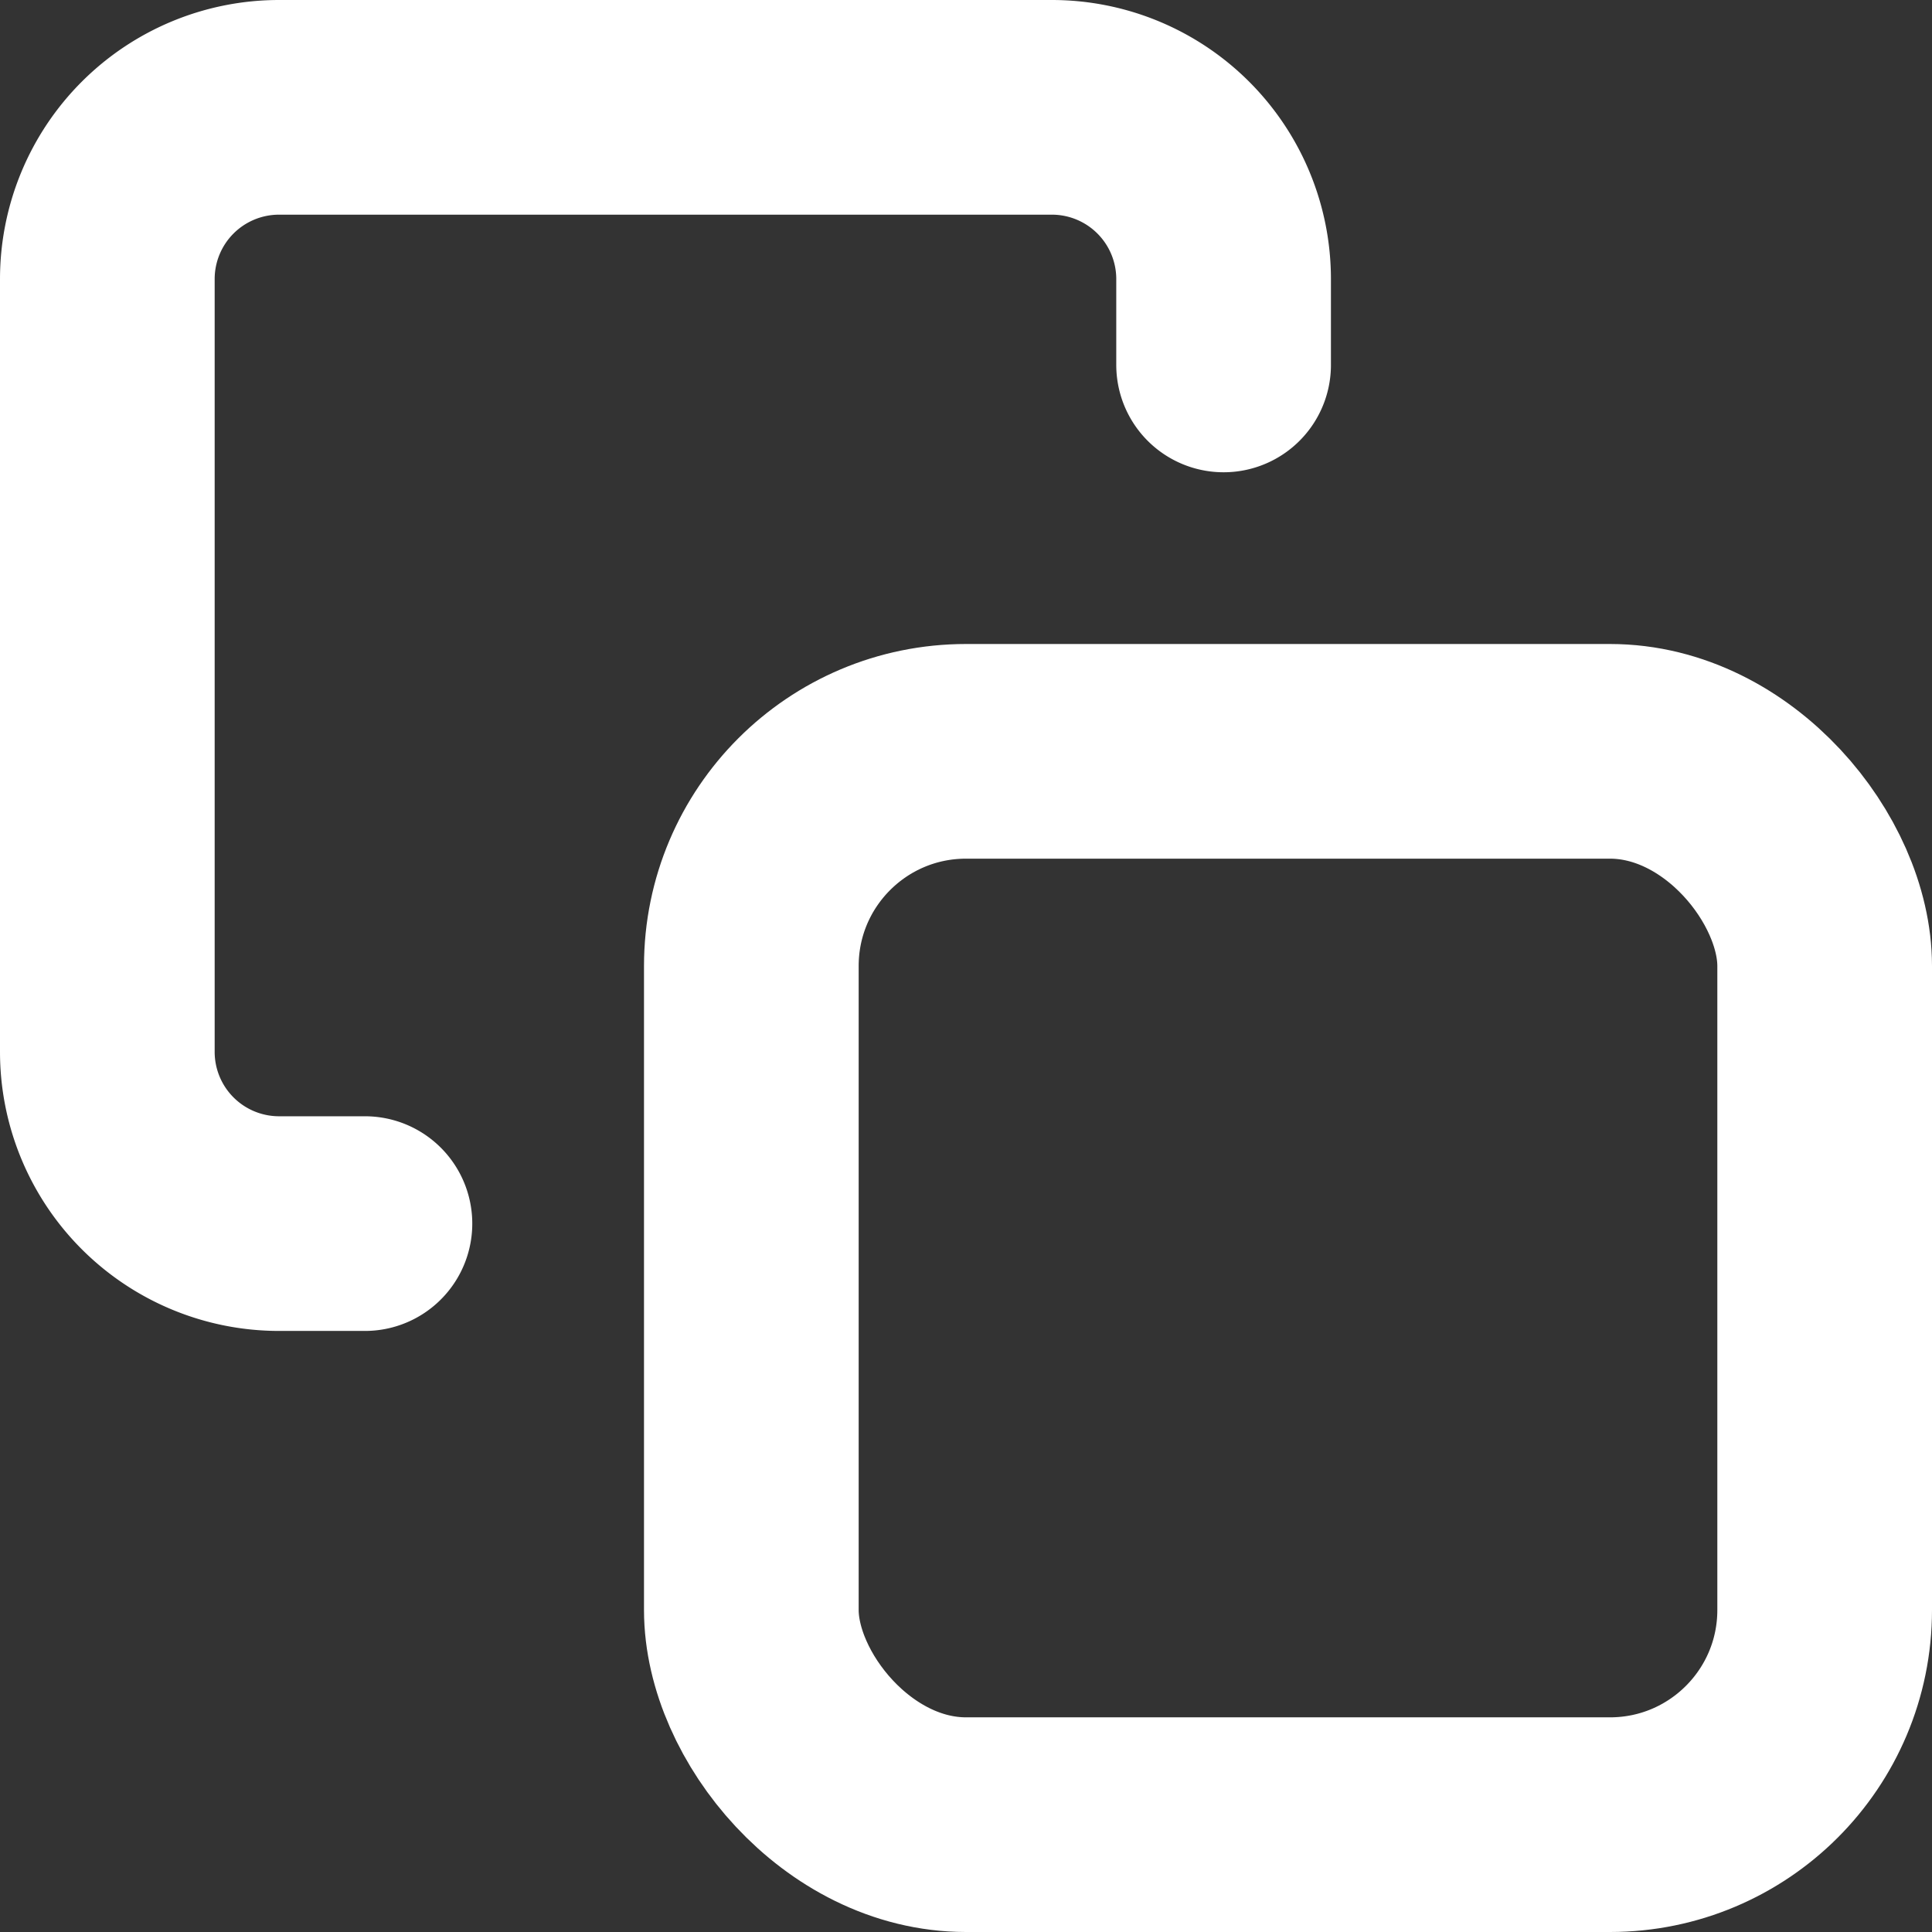 <svg xmlns="http://www.w3.org/2000/svg" width="18" height="18" viewBox="0 0 18 18"><rect x="0" y="0" width="18" height="18" fill="#333333" stroke="none"/><defs><style>.a{fill:none;stroke:#fff;stroke-linecap:round;stroke-linejoin:round;stroke-width:2px;}</style></defs><g transform="translate(-1 -1)"><rect class="a" width="10" height="10" rx="2" transform="translate(8 8)"/><path class="a" d="M4.4,12.4H3.6A1.6,1.6,0,0,1,2,10.8V3.6A1.6,1.6,0,0,1,3.6,2h7.2a1.6,1.6,0,0,1,1.6,1.6v.8"/></g></svg>